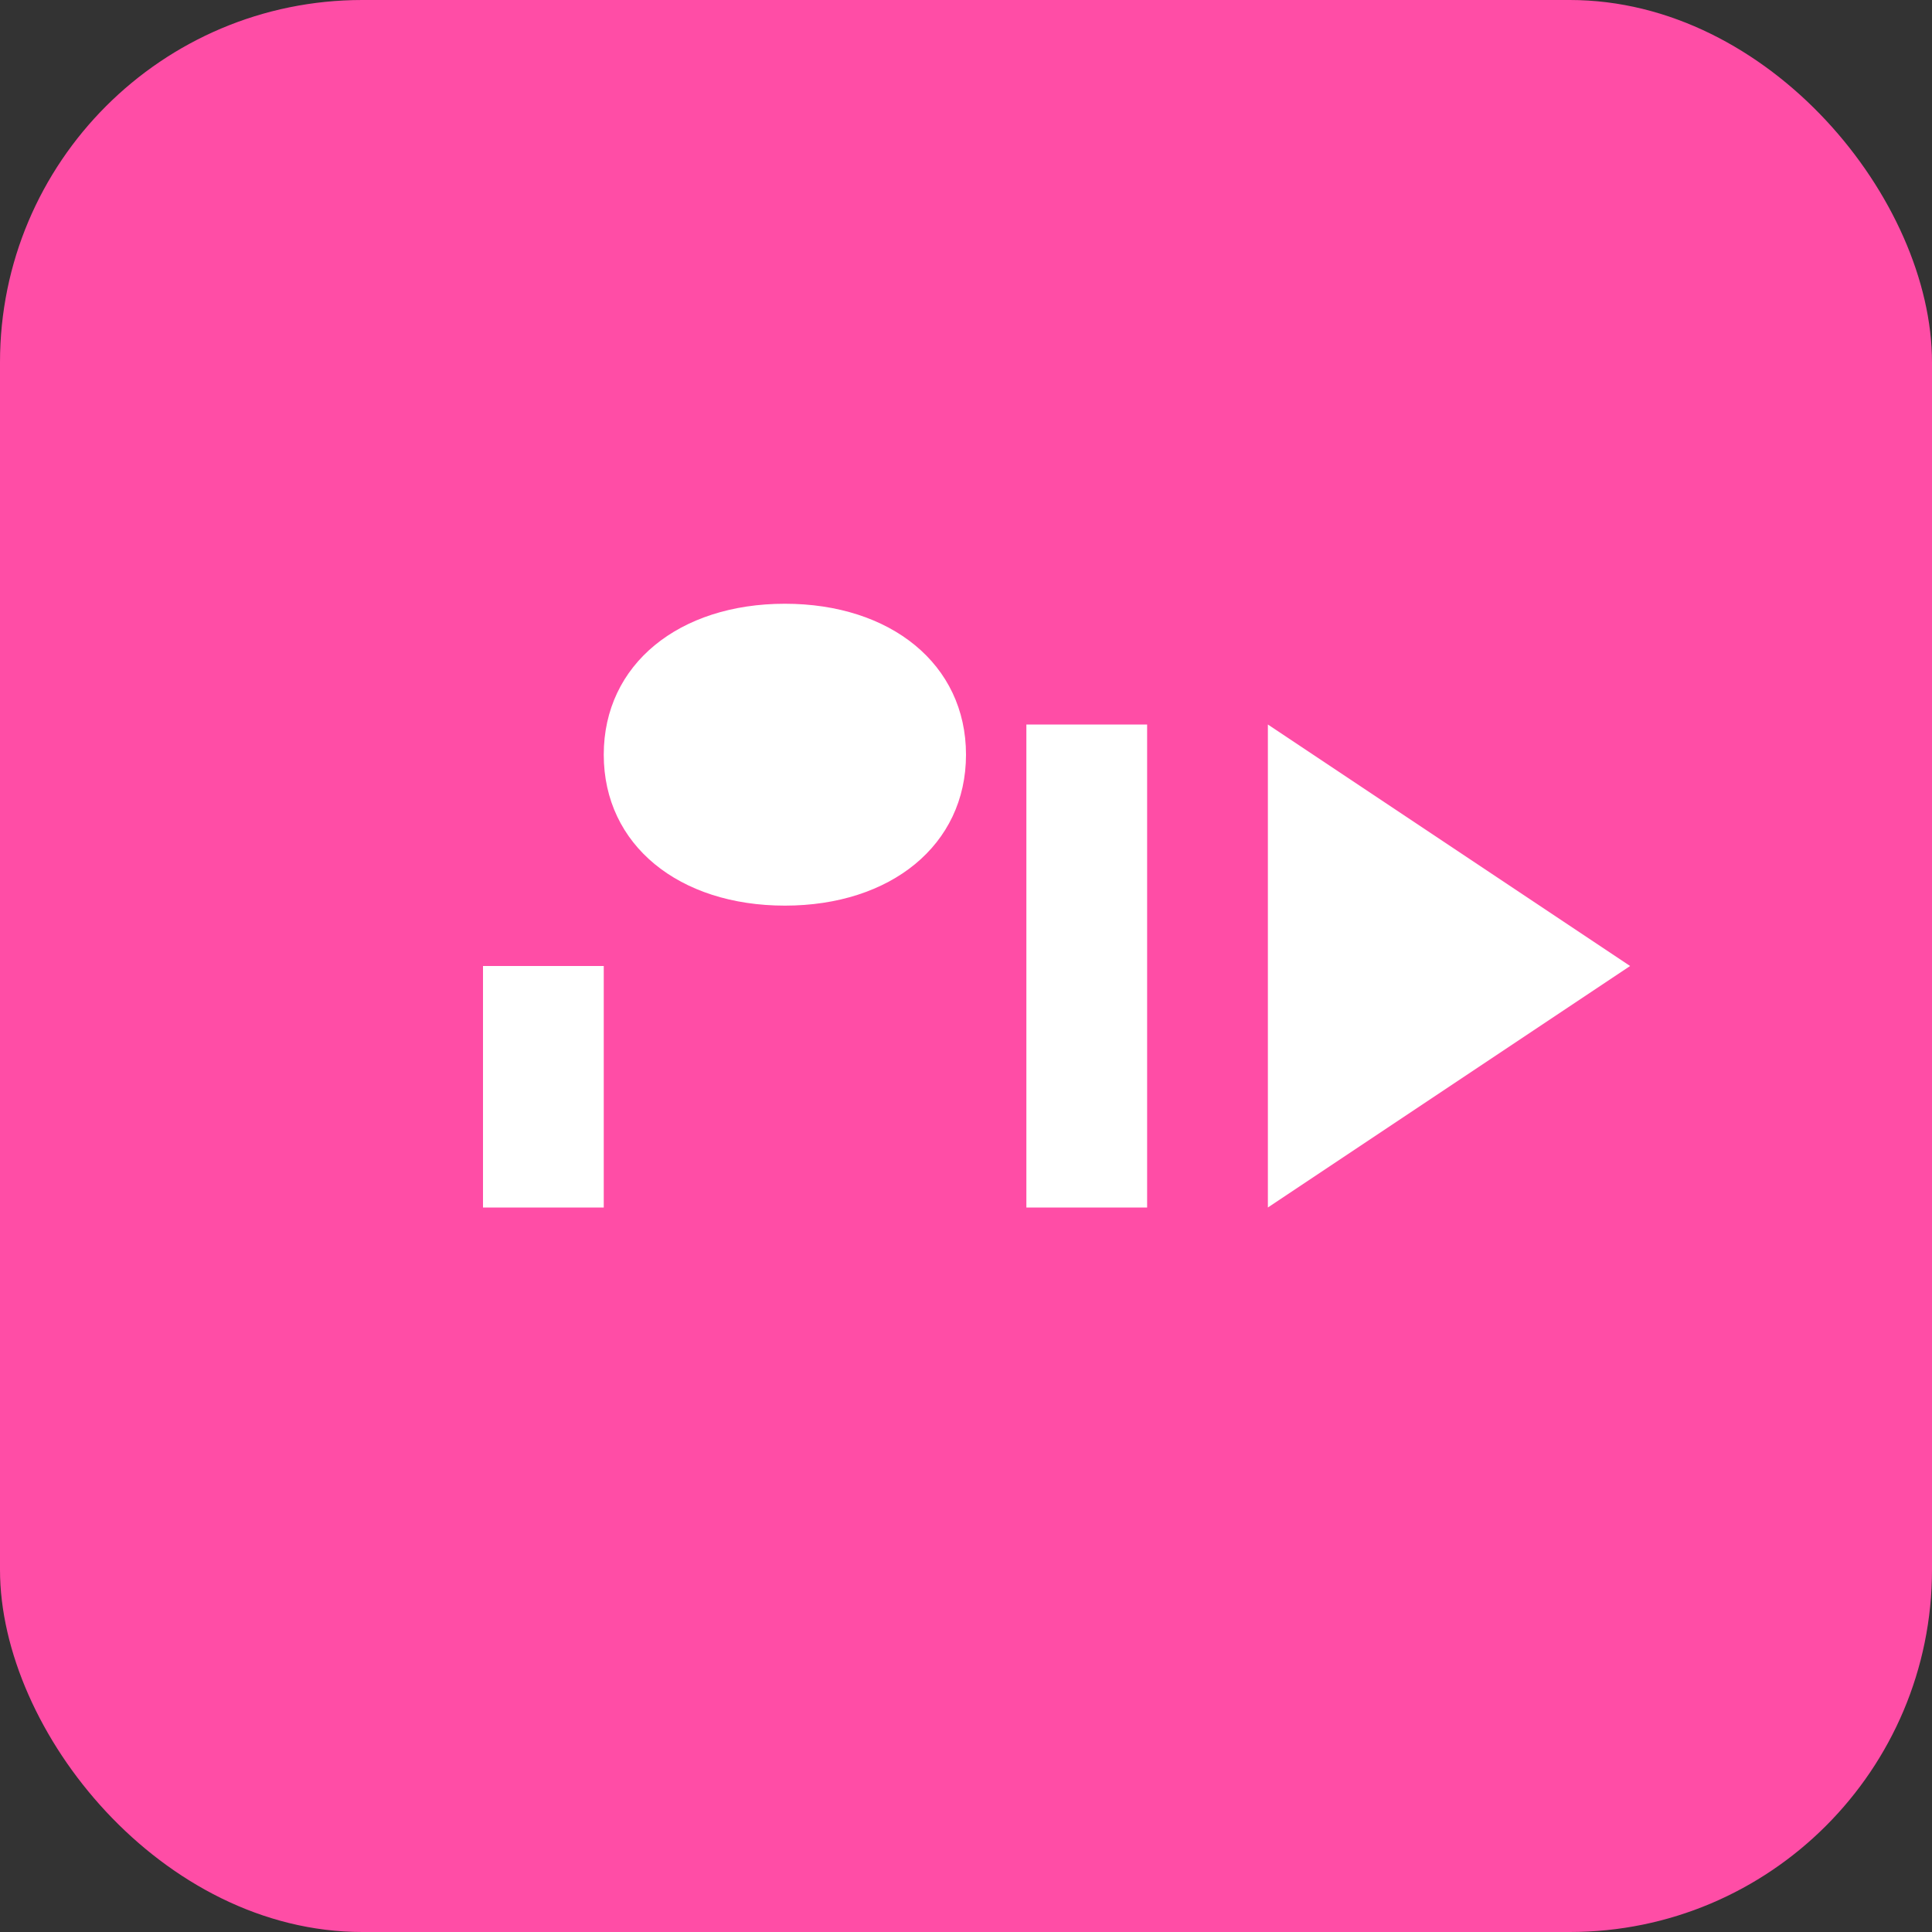 <svg xmlns="http://www.w3.org/2000/svg" viewBox="0 0 64 64">
  <rect x="0" y="0" width="64" height="64" fill="#333333" stroke="none"/>
  <rect width="64" height="64" rx="12" fill="#ff4da6"/>
  <path fill="#fff" d="M20 25c0-3 2.5-5 6-5s6 2 6 5-2.5 5-6 5-6-2-6-5zm14-1h4v16h-4V24zm-18 8h4v8h-4v-8zM42 24l12 8-12 8V24z"/>
</svg>
